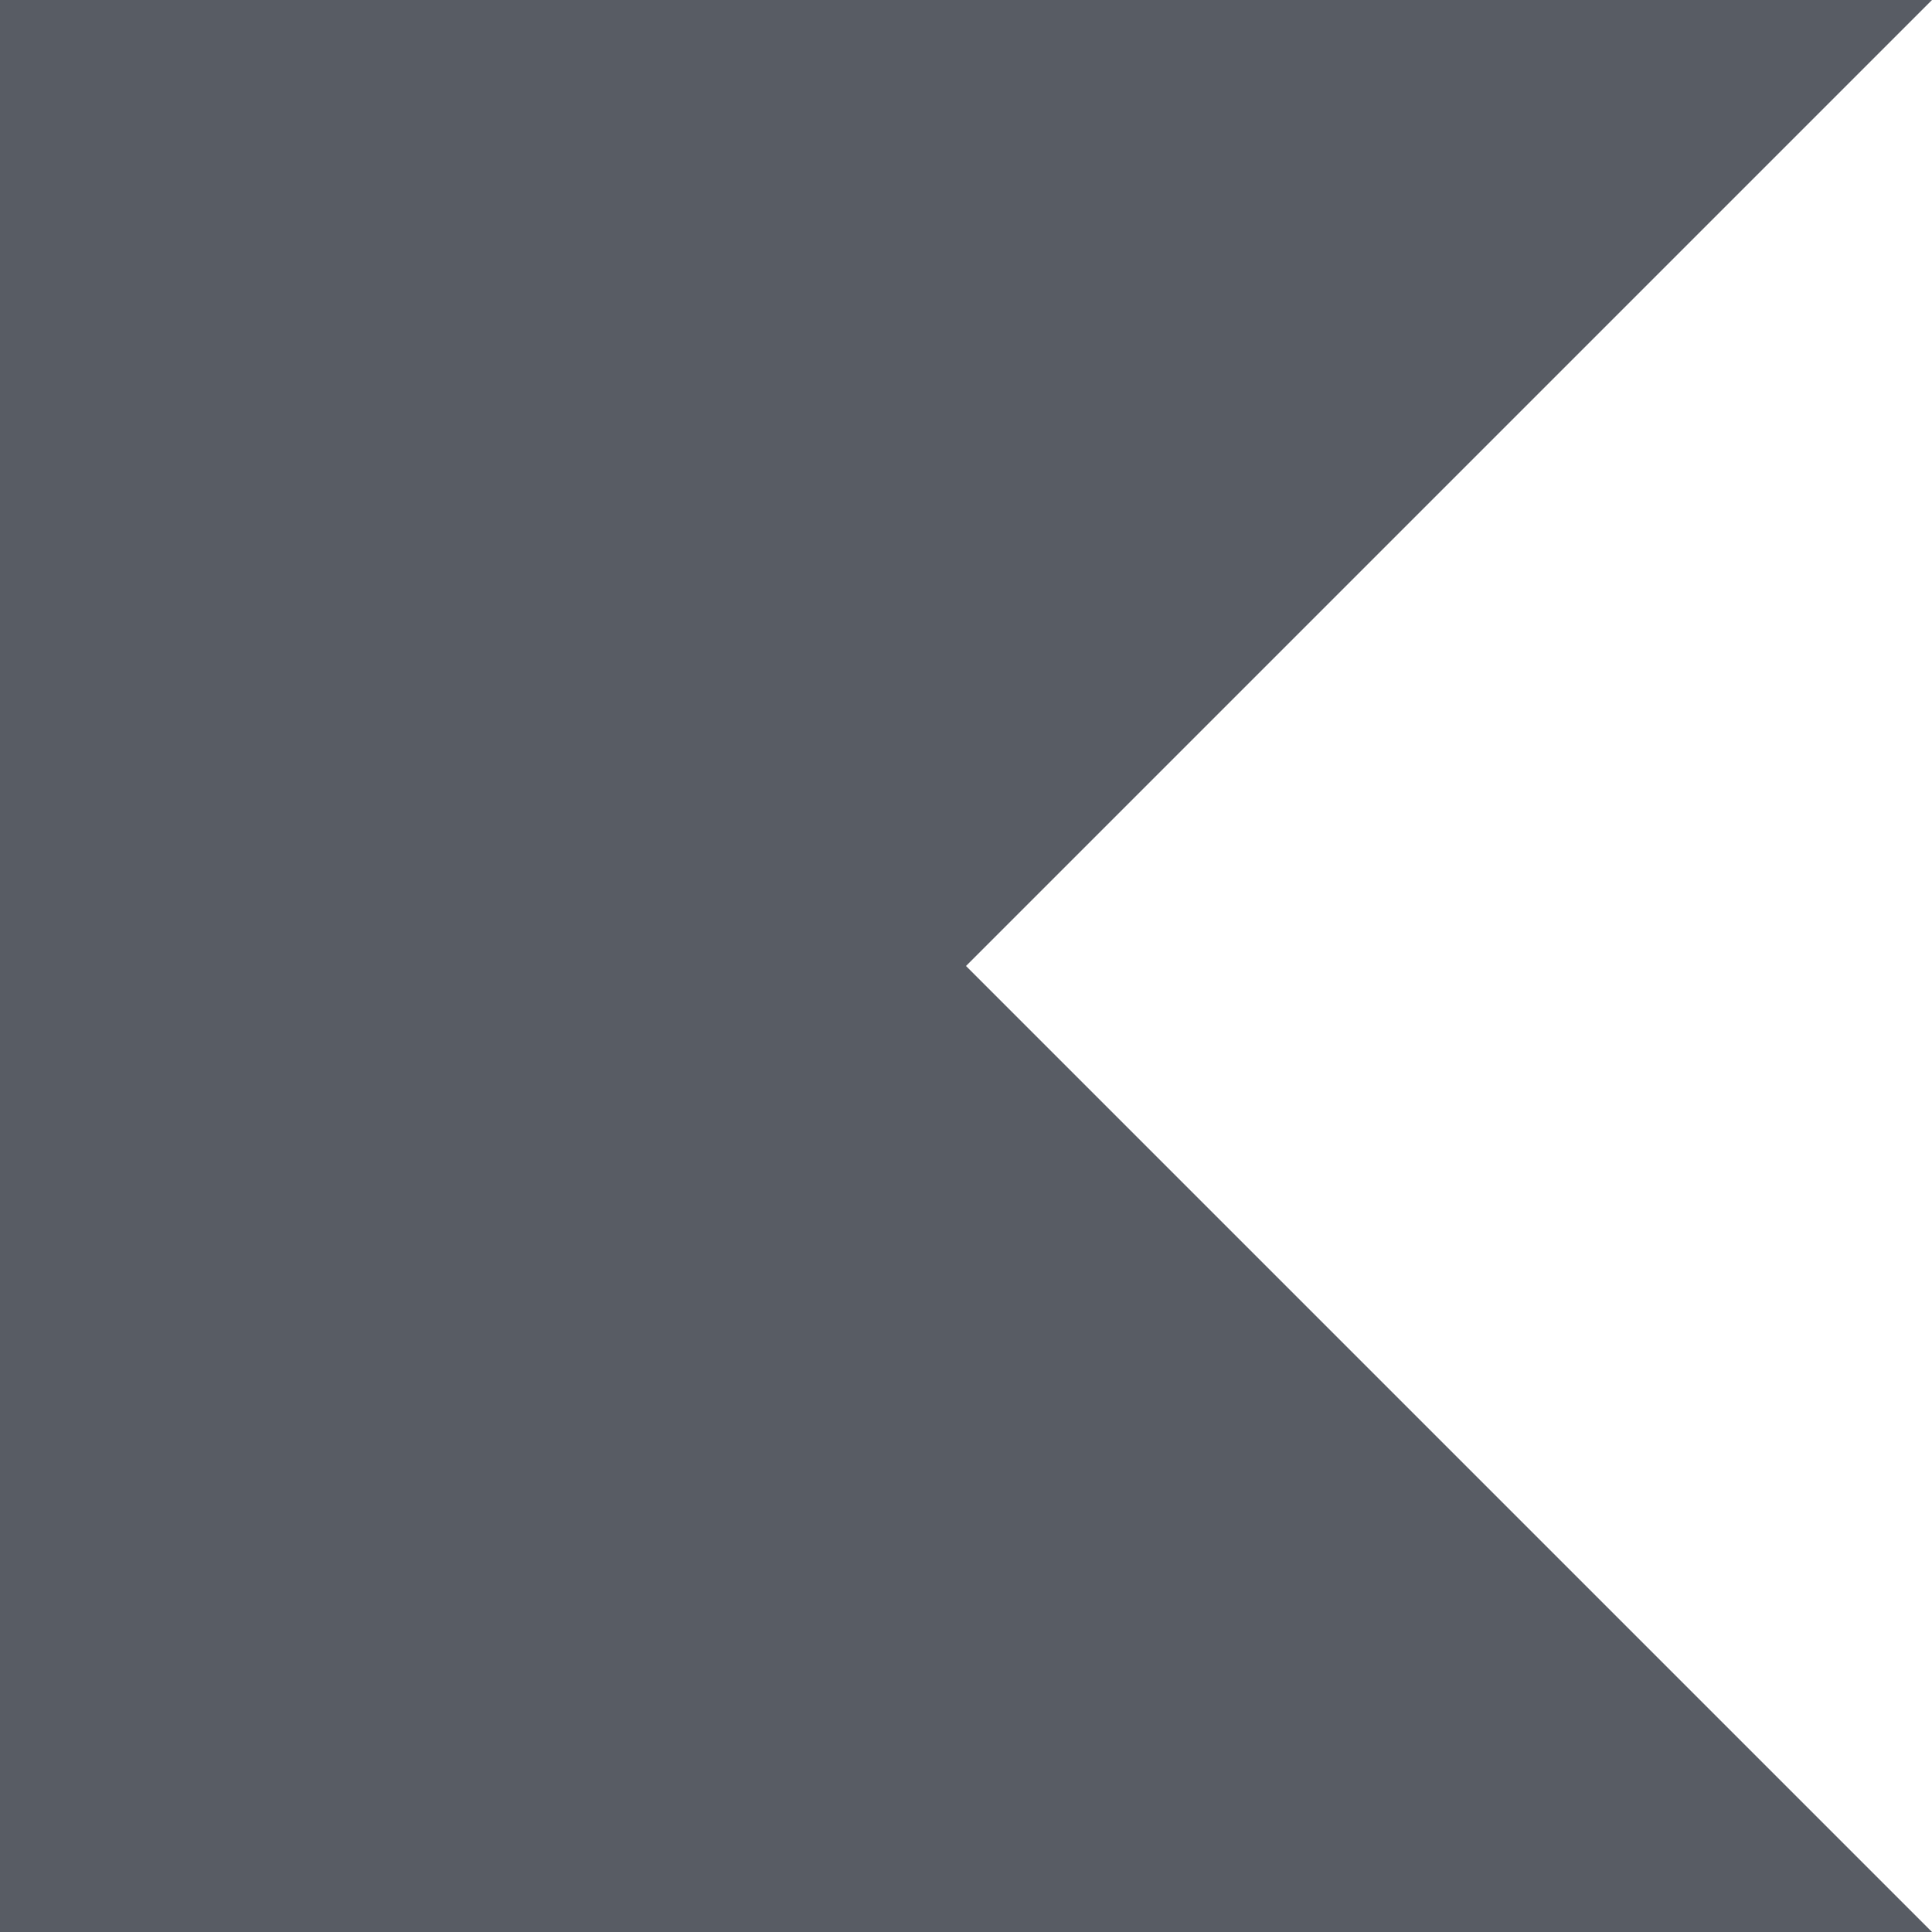 <svg width="40" height="40" viewBox="0 0 40 40" fill="none" xmlns="http://www.w3.org/2000/svg">
<g clip-path="url(#clip0_1748_99)">
<path d="M40 40H0V0H40L20 20L40 40Z" fill="#585C64"/>
</g>
<defs>
<clipPath id="clip0_1748_99">
<rect width="40" height="40" fill="white"/>
</clipPath>
</defs>
</svg>
